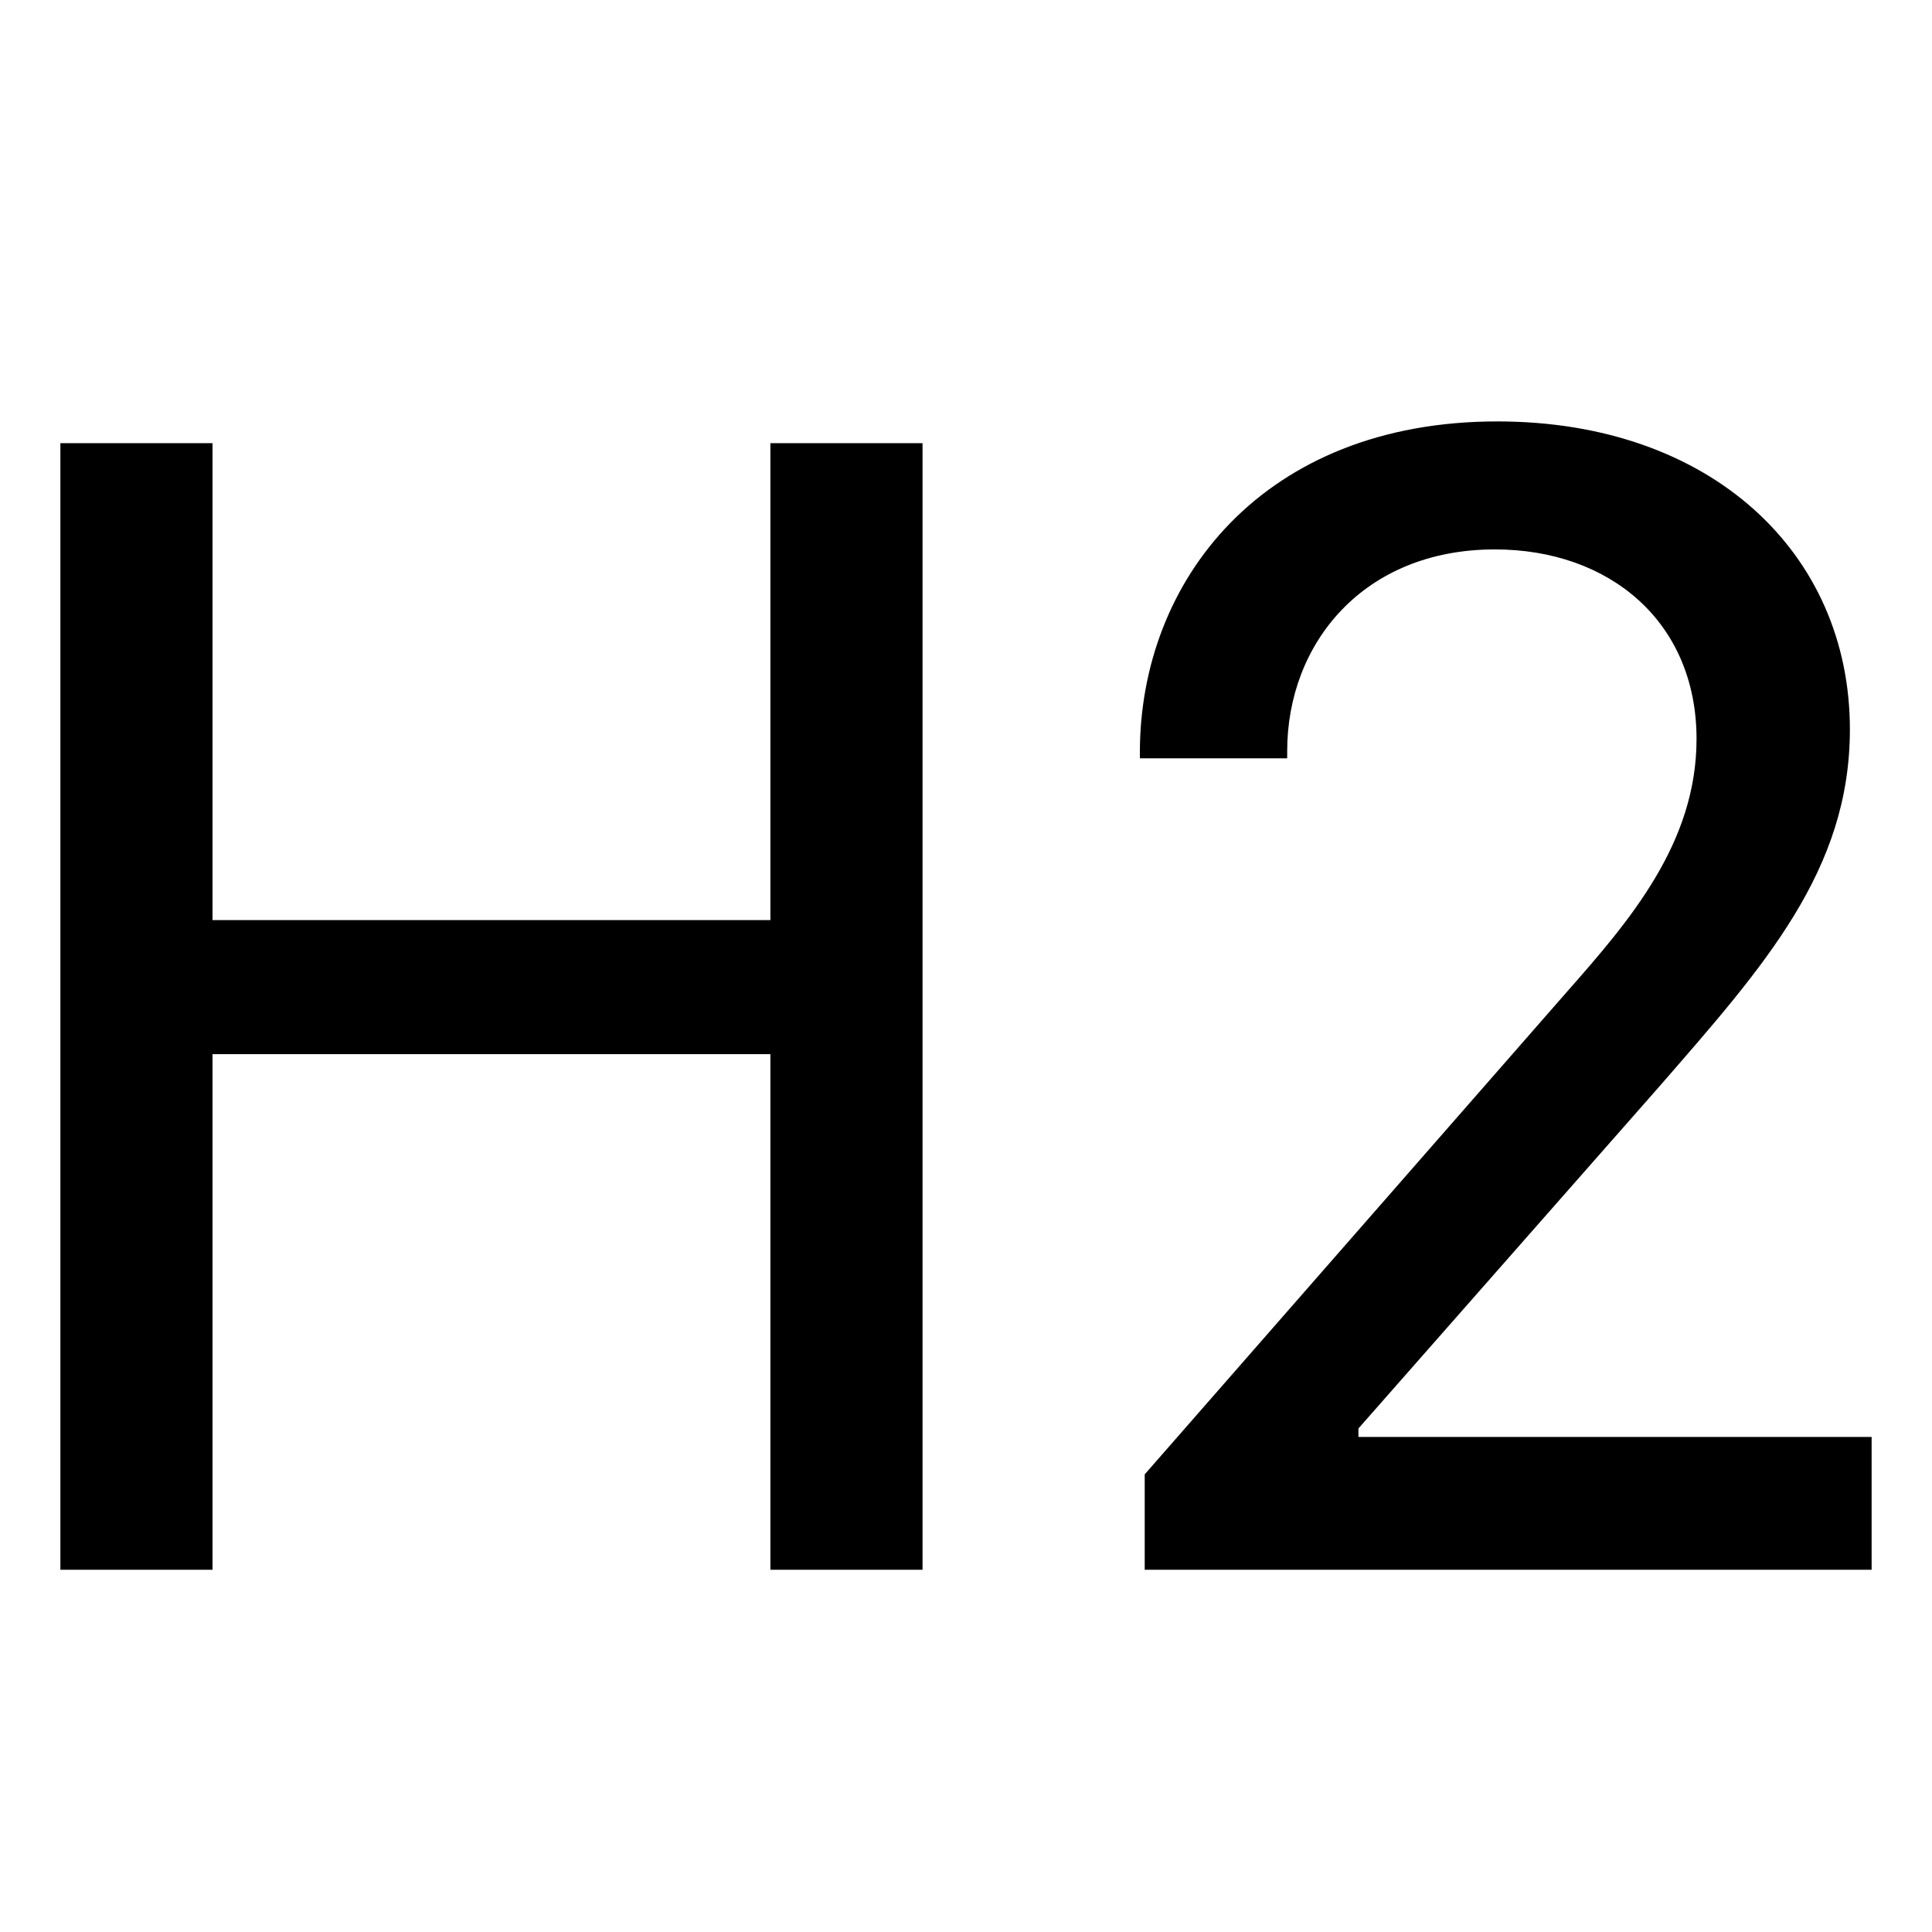 <svg xmlns="http://www.w3.org/2000/svg" viewBox="0 0 16 16"><path d="M7.64 13V3.67H6.38v3.95H1.76V3.67H.5V13h1.26V8.73h4.62V13h1.26zm3.02-6.73v-.05c0-.89.63-1.67 1.72-1.67.95 0 1.67.6 1.67 1.57 0 .86-.55 1.5-1.07 2.09l-3.5 4V13h6.02v-1.1h-4.25v-.07L13.74 9c.87-1 1.58-1.79 1.58-2.96 0-1.46-1.15-2.55-2.92-2.55-1.94 0-2.96 1.32-2.96 2.74v.05h1.22z"/></svg>